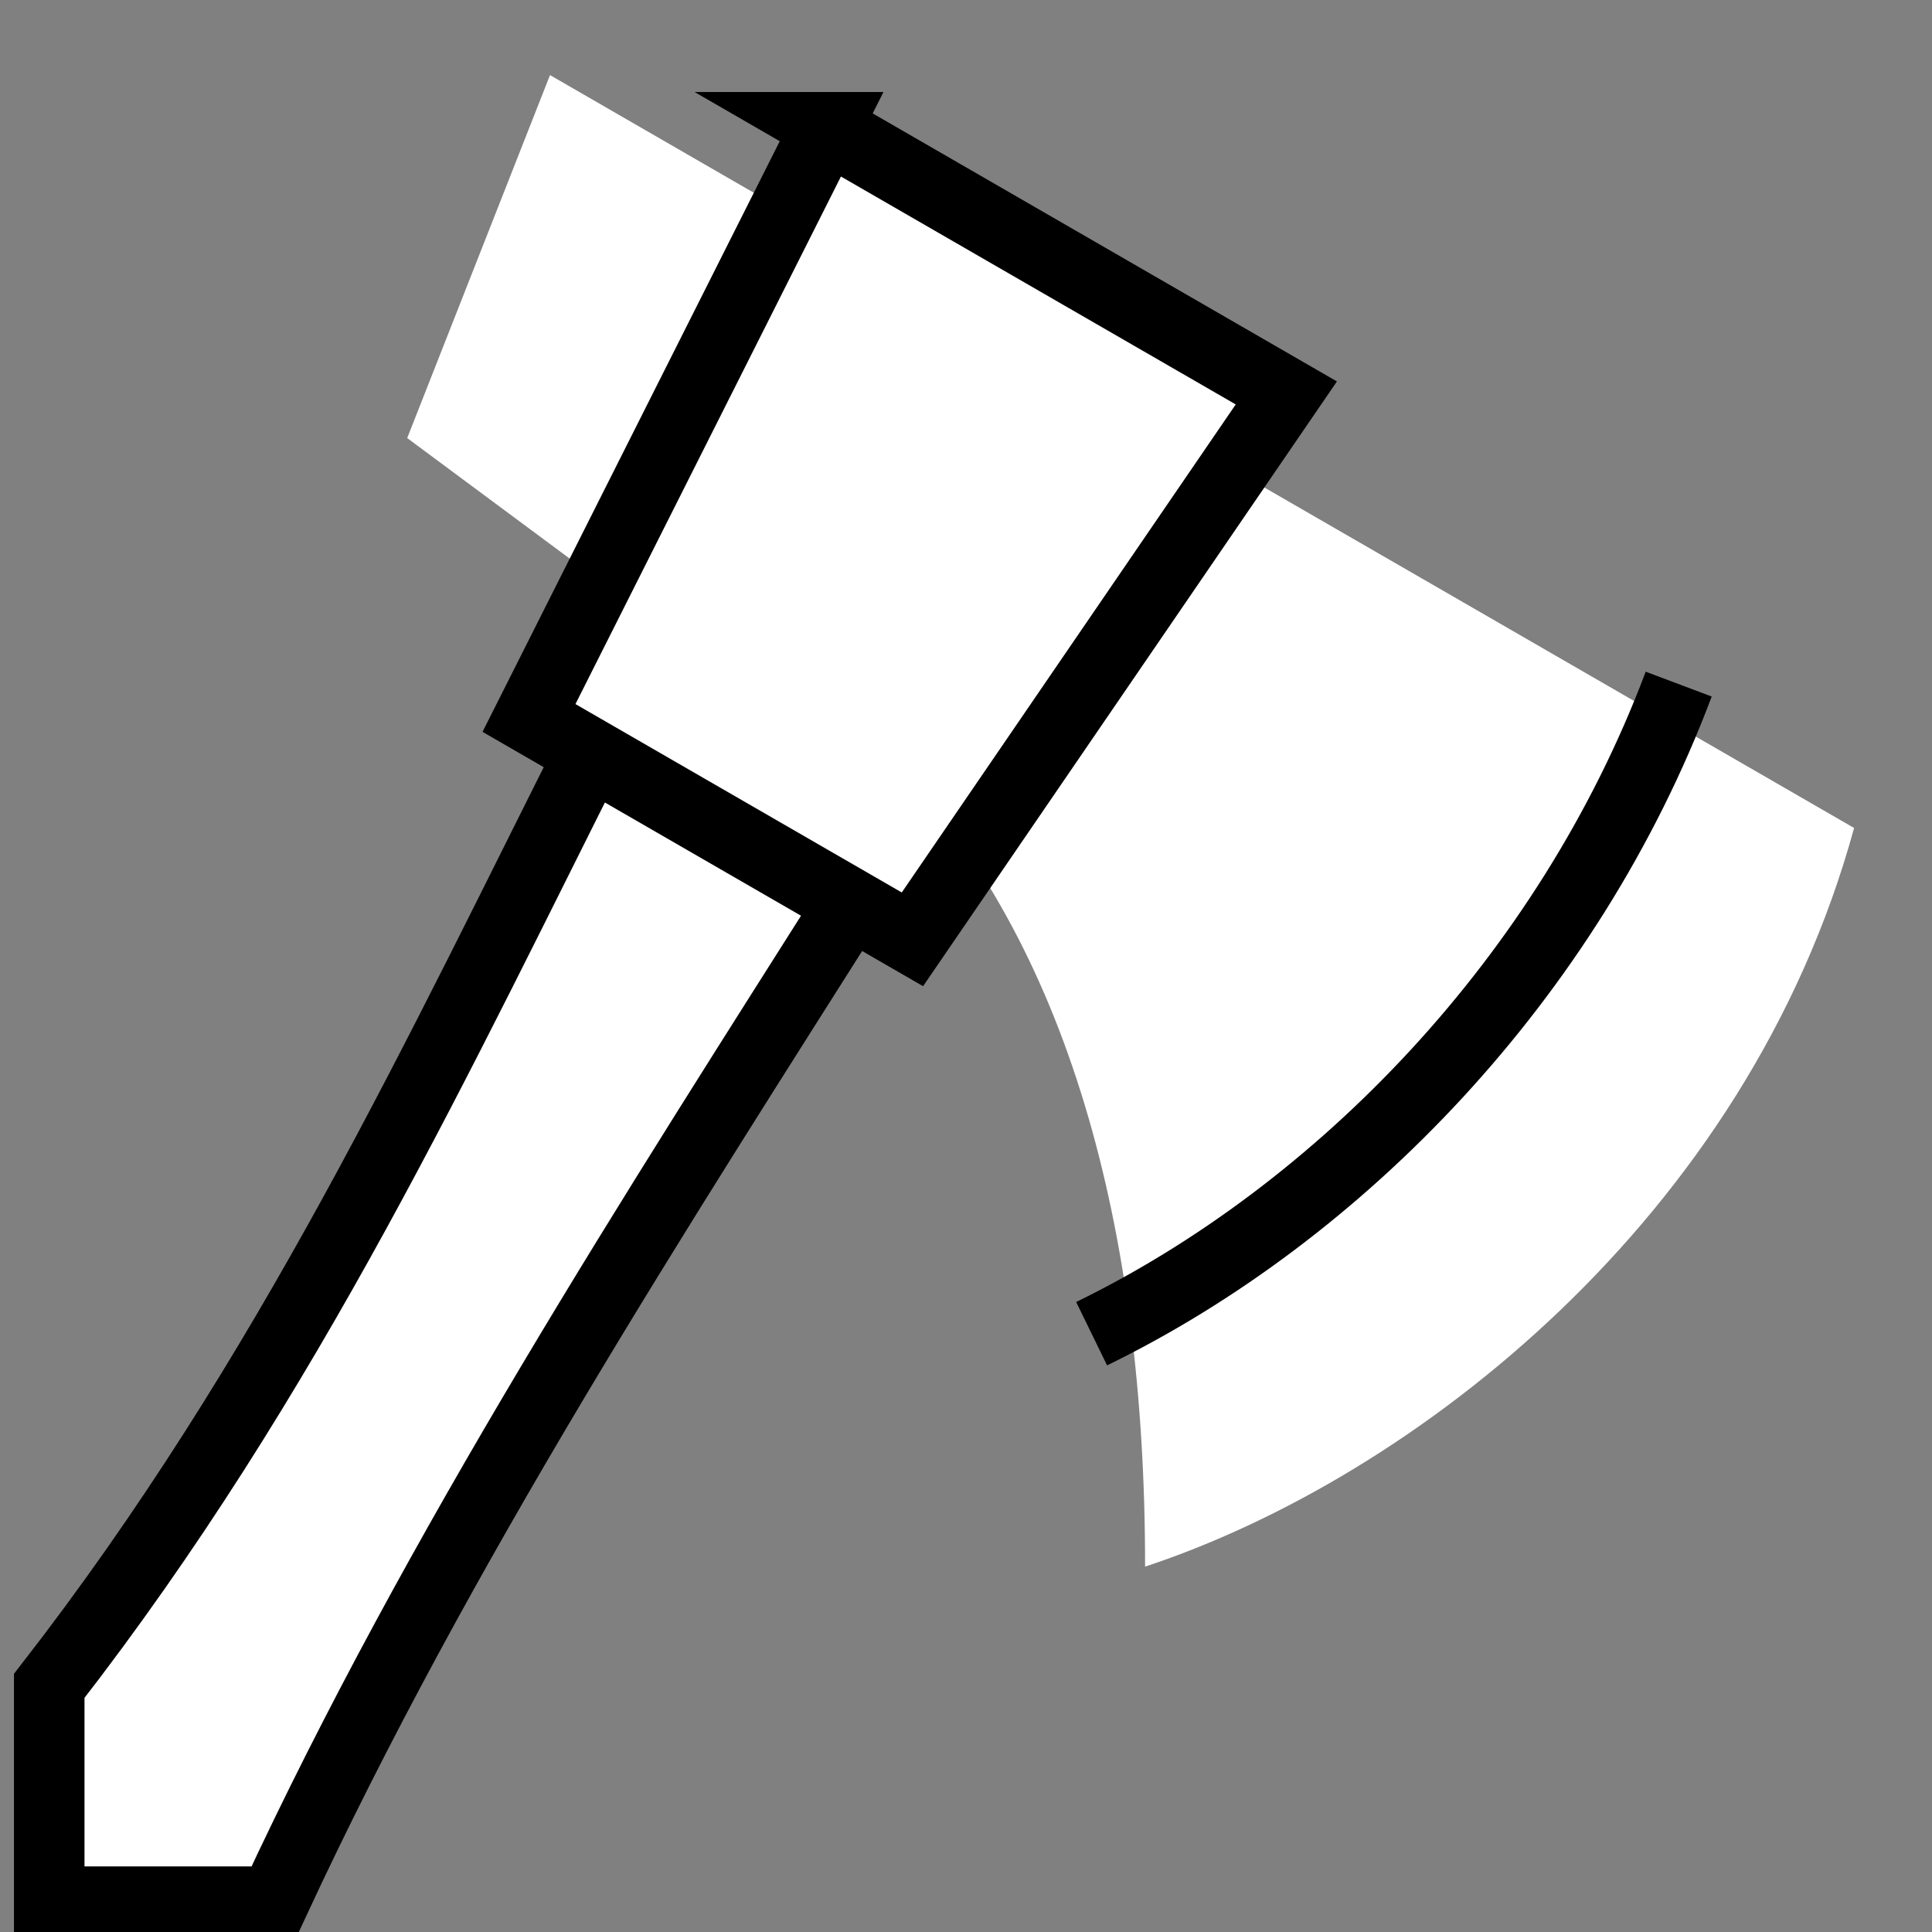 <svg viewBox="0 0 512 512" xmlns="http://www.w3.org/2000/svg">

<rect x="0" y="0" width="512" height="512" fill="#808080" stroke="none"/>

<g transform="matrix(18.689,0,0,18.689,-838.162,-4108.687)">
<path d="m57.526,230.648c2.45,2.56 3.562,6.574 3.559,11.412 3.805-1.257 8.54-4.942 10.054-10.474l-18.492-10.676-2.025,5.147 4.898,3.633" fill="#fff" fill-rule="evenodd"/>
<path d="m53.371,230.219c-2.298,4.555-4.409,9.137-7.825,13.532v3.06h3.187c2.34-5.039 5.375-9.731 8.361-14.447l-3.723-2.145z" fill="#fff" stroke="#000"/>
<path d="m56.563,221.65 6.525,3.767-5.302,7.748-5.437-3.139 4.215-8.376z" fill="#fff" stroke="#000"/>
<path d="m68.652,229.546c-1.571,4.175-4.817,7.5-8.325,9.211" fill="none" stroke="#000"/>
</g>
</svg>
